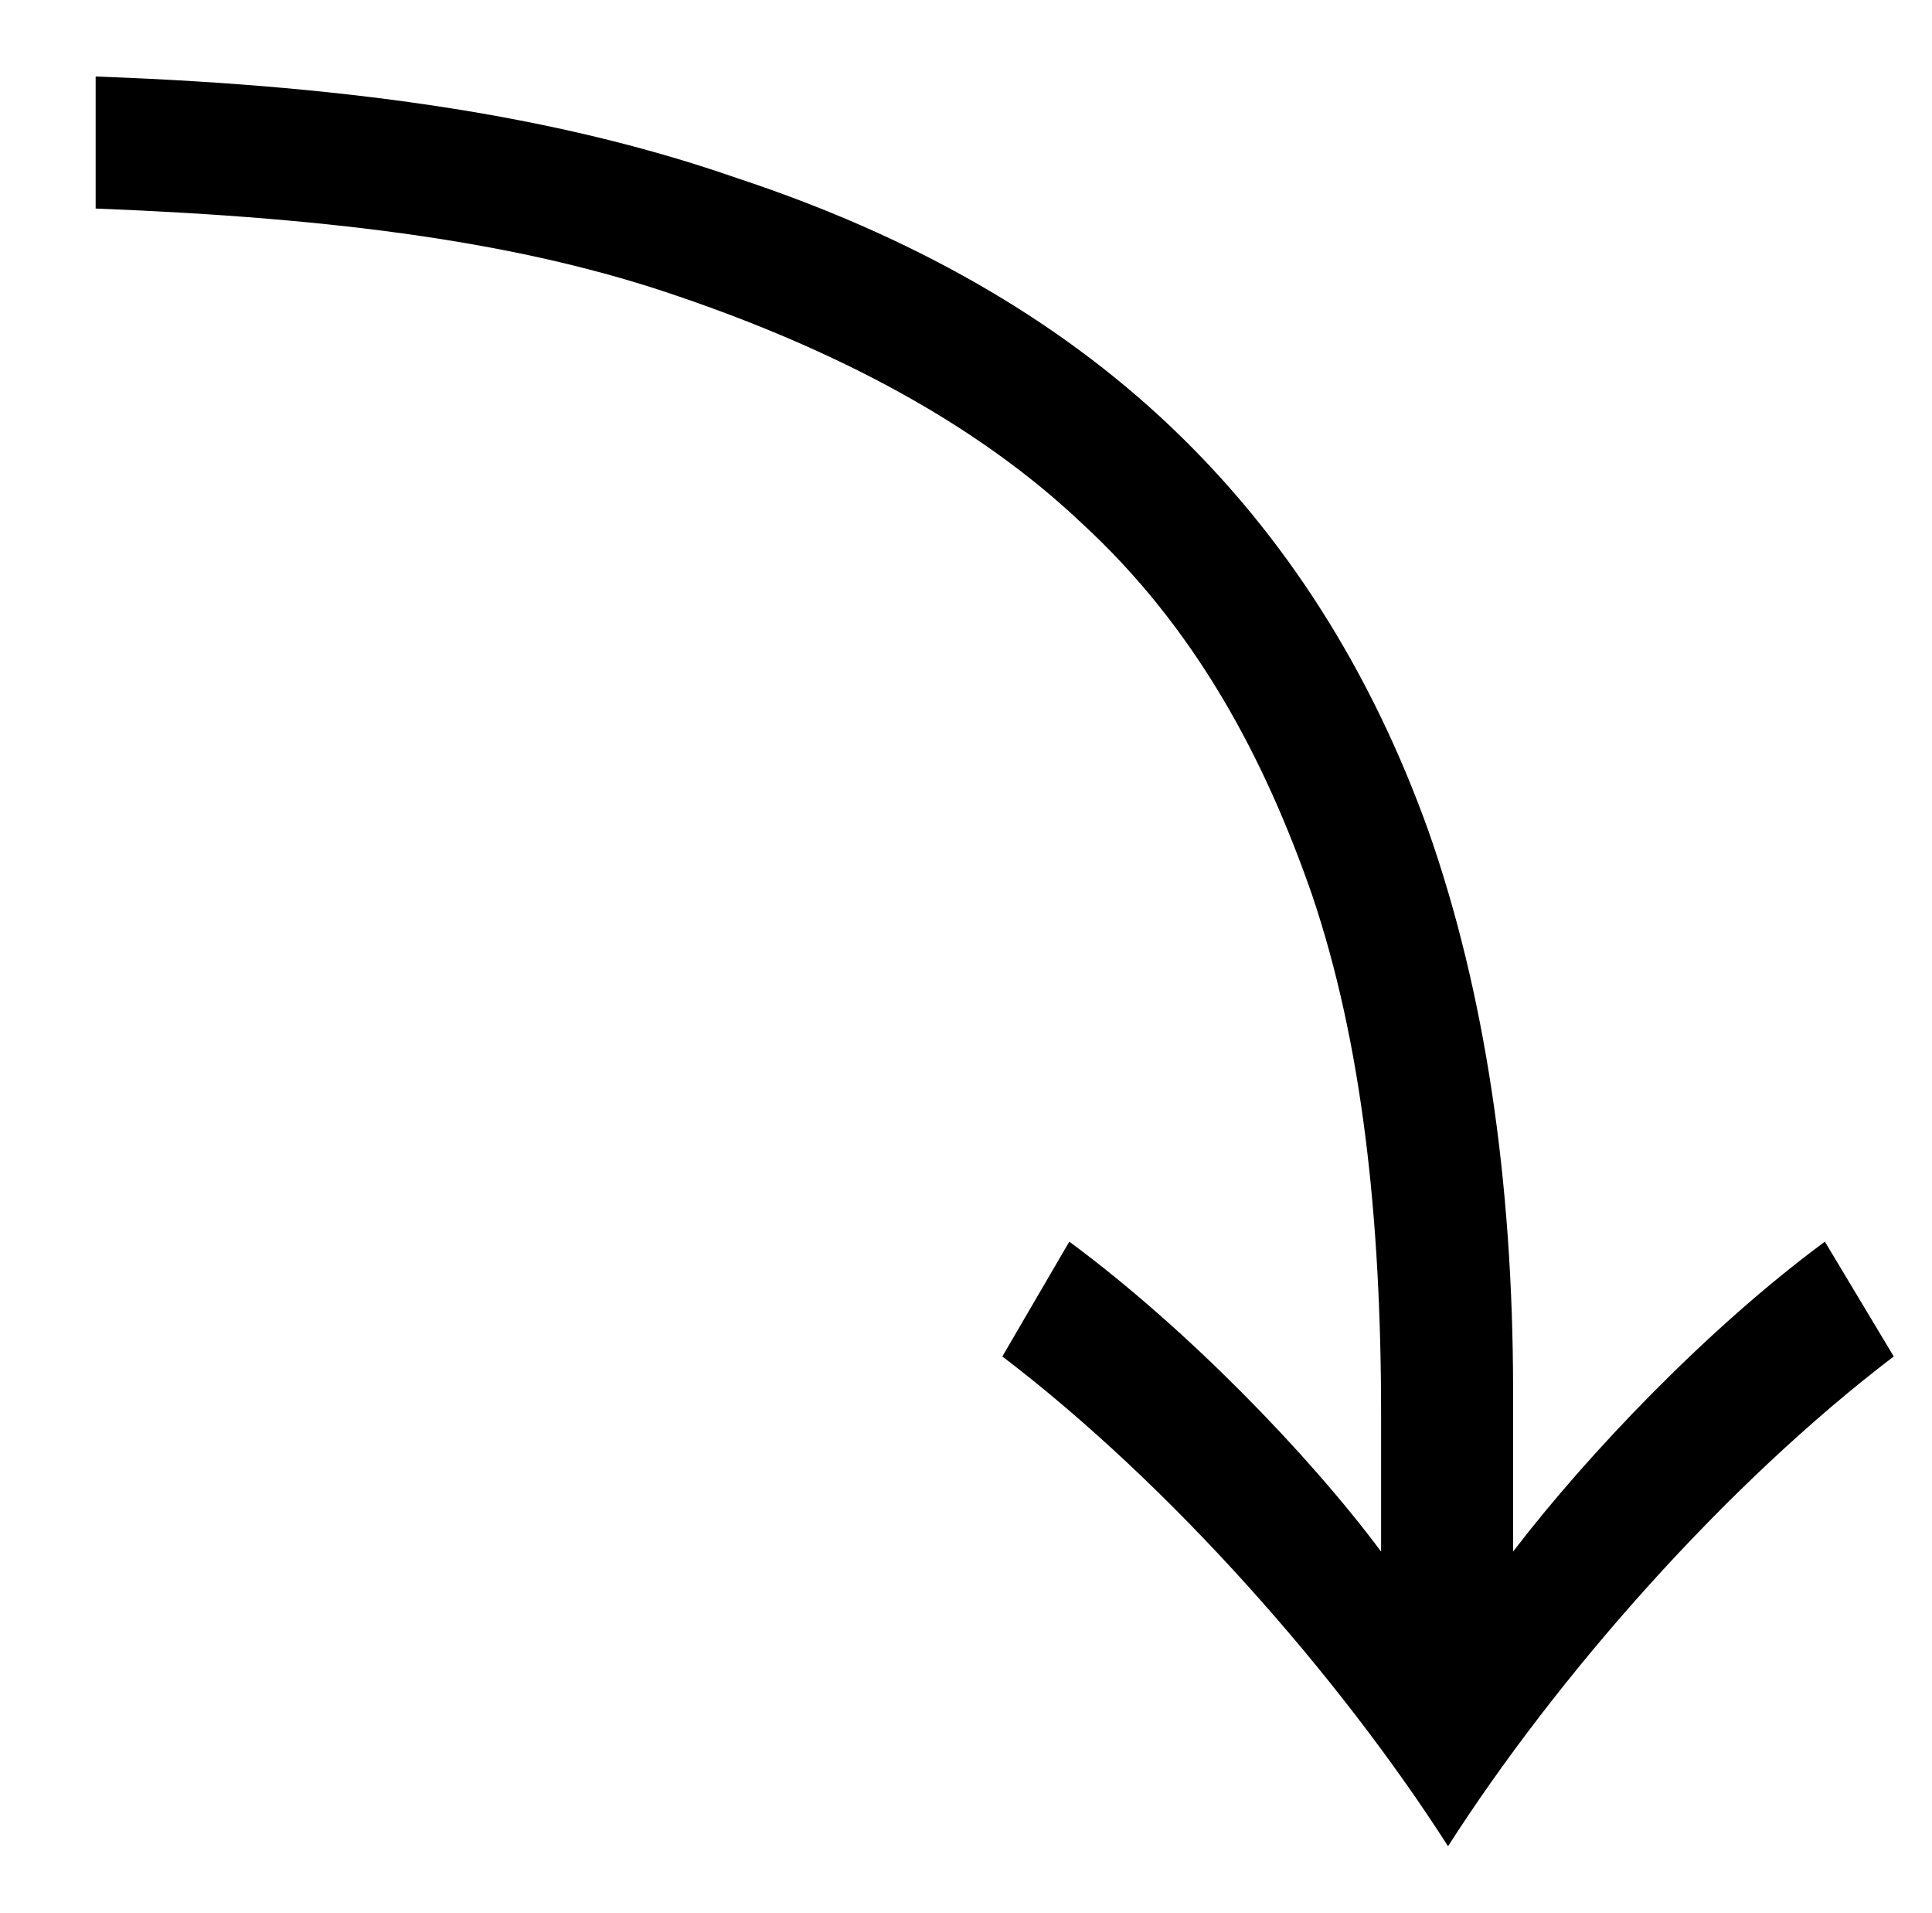 <?xml version="1.0" standalone="no"?>
<!DOCTYPE svg PUBLIC "-//W3C//DTD SVG 1.1//EN" "http://www.w3.org/Graphics/SVG/1.1/DTD/svg11.dtd" >
<svg xmlns="http://www.w3.org/2000/svg" xmlns:xlink="http://www.w3.org/1999/xlink" version="1.1" viewBox="-10 0 1010 1000">
   <path fill="currentColor"
d="M712 811v-72c0 -103 -10 -194 -36 -271c-25 -72 -61 -140 -121 -195c-55 -52 -128 -90 -210 -118c-81 -28 -177 -41 -305 -46v-69c140 5 246 22 335 53c91 30 167 73 227 130s105 128 135 212c29 83 44 181 44 292v84c39 -51 102 -117 163 -162l36 60
c-88 67 -176 167 -233 256c-57 -89 -145 -189 -233 -256l35 -60c61 45 125 111 163 162z" />
</svg>
